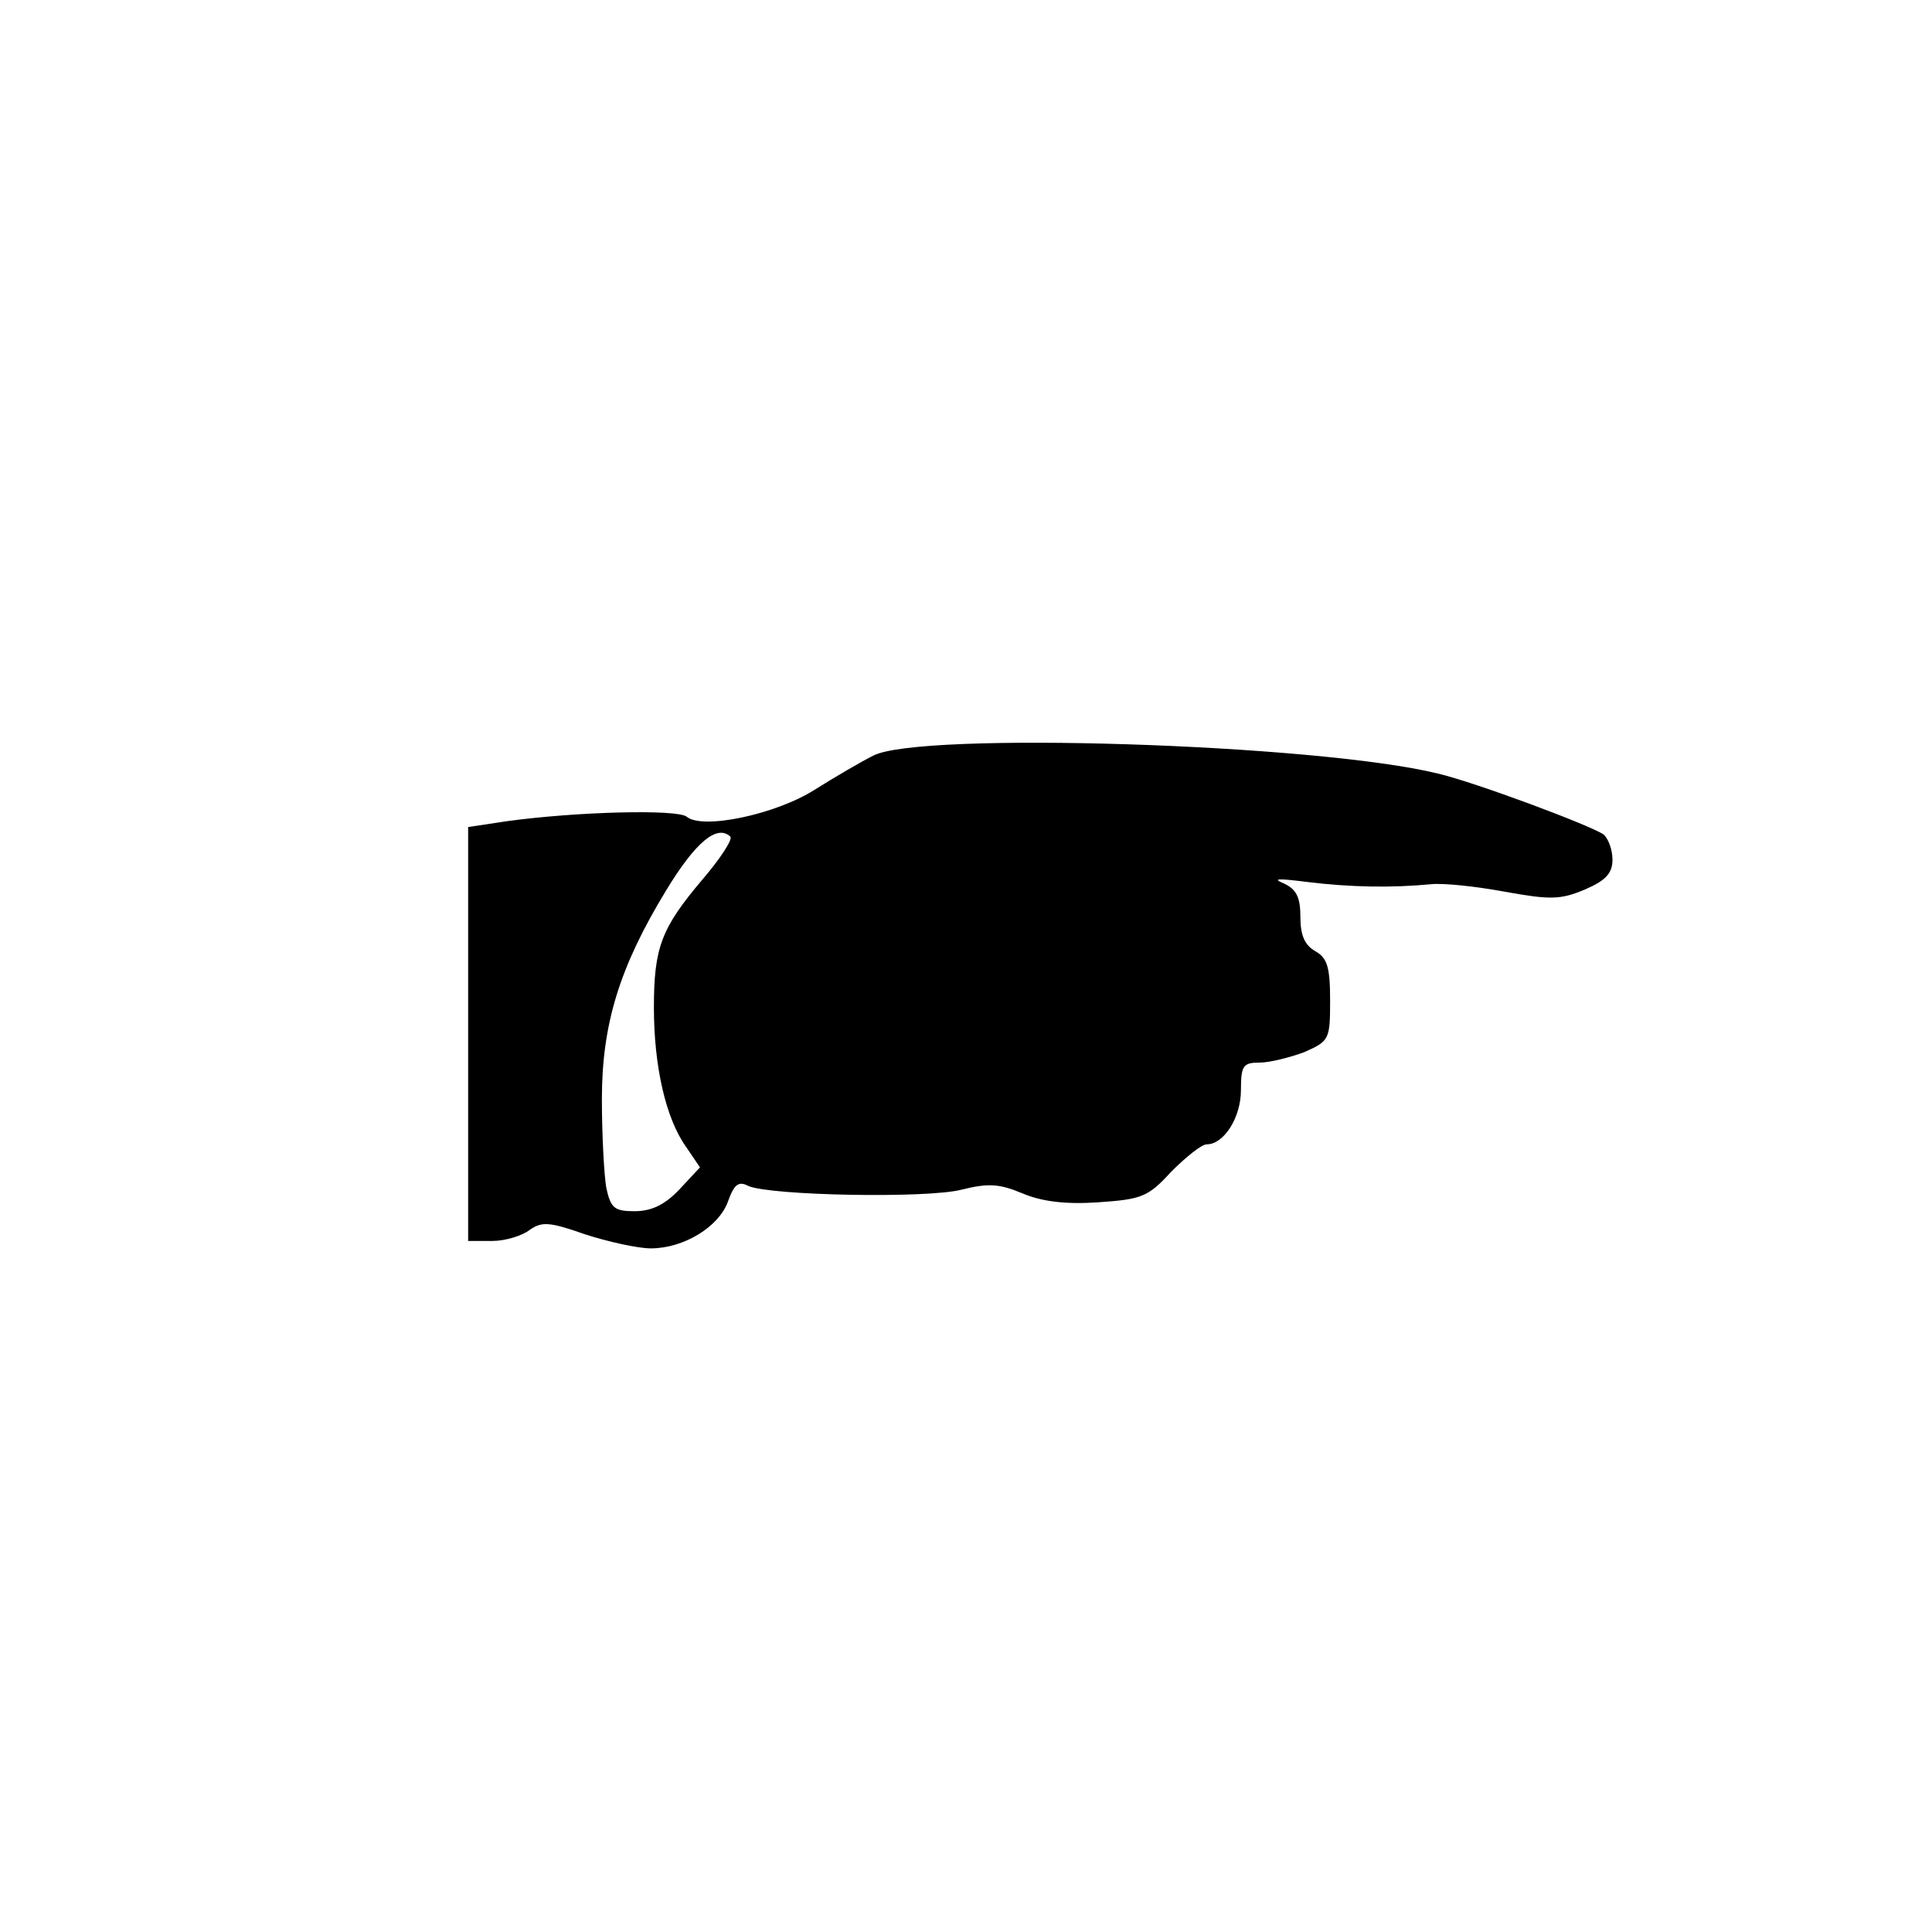 <?xml version="1.0" standalone="no"?>
<!DOCTYPE svg PUBLIC "-//W3C//DTD SVG 20010904//EN"
 "http://www.w3.org/TR/2001/REC-SVG-20010904/DTD/svg10.dtd">
<svg version="1.0" xmlns="http://www.w3.org/2000/svg"
 width="260pt" height="260pt" viewBox="0 0 260 260"
 preserveAspectRatio="xMidYMid meet">
<g transform="translate(0,260) scale(0.1,-0.1)"
fill="#000000" stroke="none">
<path d="M1175 1583 c-16 -8 -52 -29 -79 -46 -52 -33 -151 -54 -172 -36 -13
10 -145 7 -241 -6 l-53 -8 0 -278 0 -279 33 0 c17 0 40 7 50 15 16 11 26 11
74 -6 31 -10 71 -19 89 -19 44 0 92 29 104 64 8 22 14 27 27 20 30 -13 241
-17 287 -5 36 9 51 8 82 -5 26 -11 58 -15 102 -12 58 4 67 7 98 41 20 20 41
37 48 37 23 0 46 36 46 73 0 33 3 37 25 37 14 0 41 7 60 14 34 15 35 17 35 70
0 45 -4 57 -20 66 -14 8 -20 21 -20 46 0 26 -5 37 -22 45 -17 7 -8 7 32 2 57
-7 113 -8 165 -3 17 2 62 -3 100 -10 61 -11 75 -11 108 3 28 12 37 22 37 40 0
14 -6 29 -12 34 -17 12 -172 70 -223 82 -163 40 -698 57 -760 24z m-192 -109
c3 -4 -14 -30 -38 -58 -55 -65 -65 -91 -65 -172 0 -79 16 -149 43 -187 l19
-28 -28 -30 c-19 -20 -37 -29 -60 -29 -27 0 -32 4 -38 31 -3 17 -6 71 -6 120
0 101 24 178 86 280 40 66 69 90 87 73z"/>
</g>
</svg>
